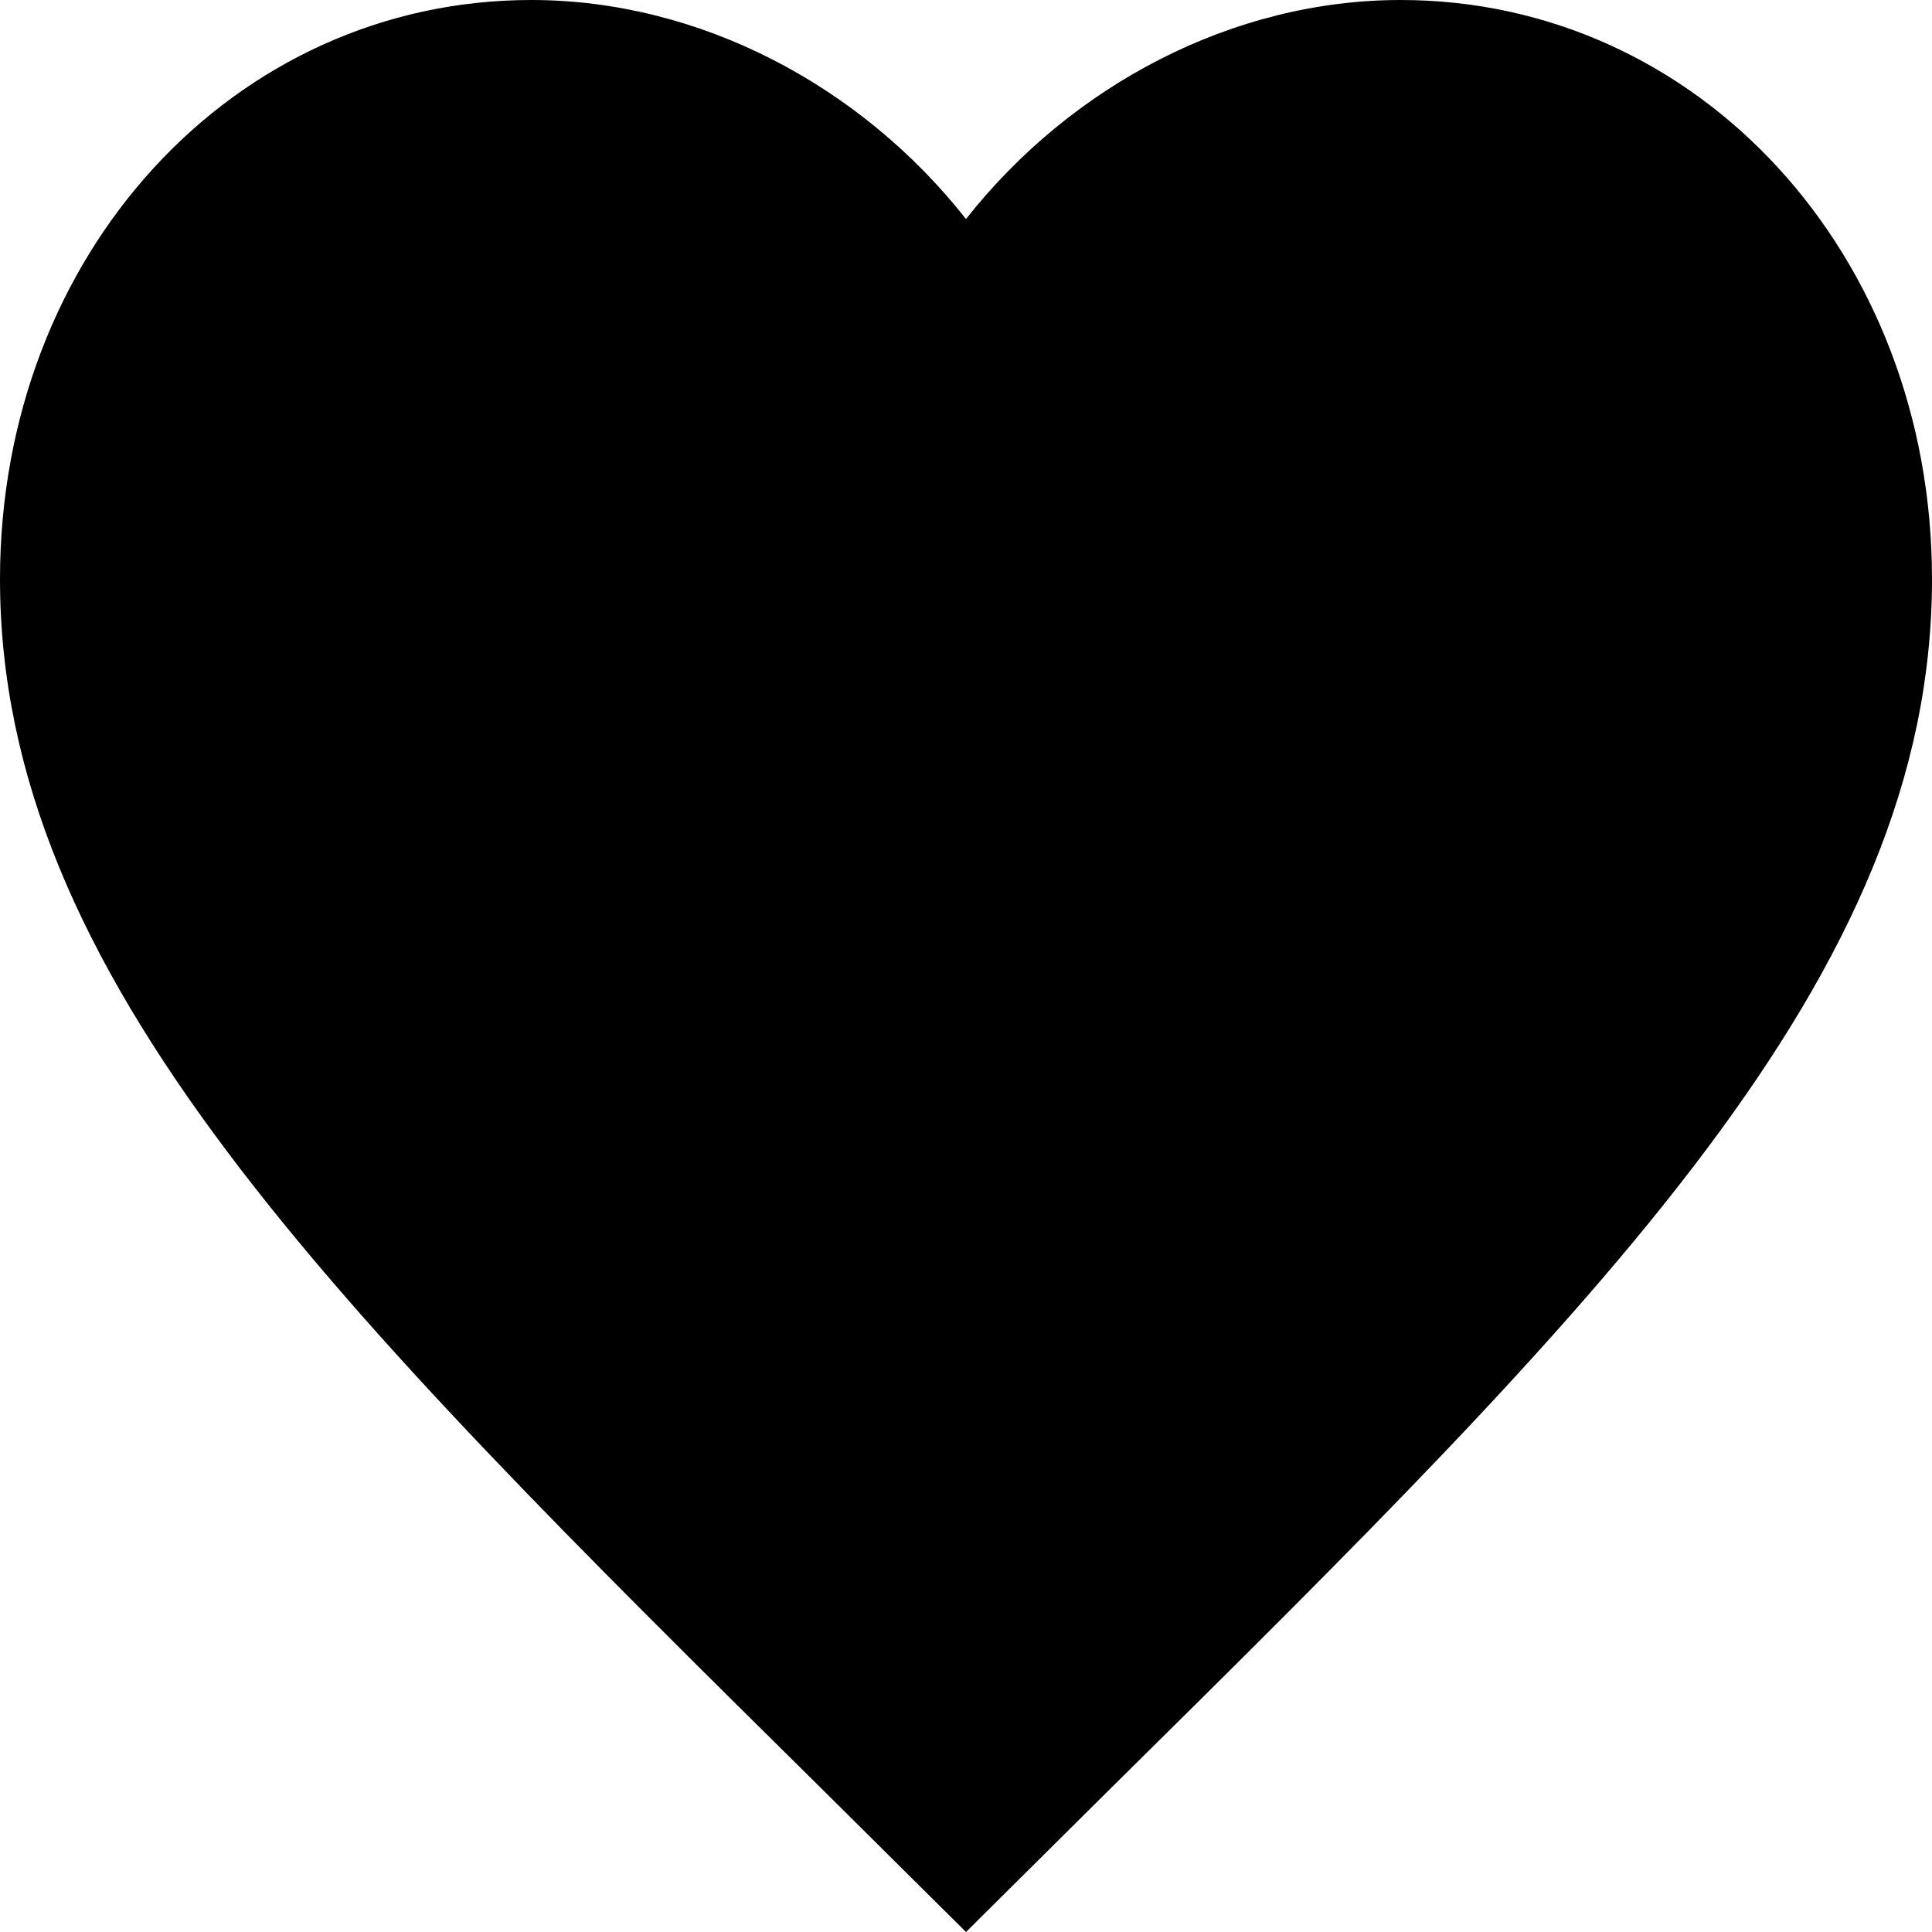 <svg viewBox="0 0 19 19" fill="currentColor" xmlns="http://www.w3.org/2000/svg">
<path d="M9.5 19L8.123 17.633C3.23 12.798 0 9.599 0 5.695C0 2.496 2.299 0 5.225 0C6.878 0 8.464 0.839 9.5 2.154C10.536 0.839 12.122 0 13.775 0C16.701 0 19 2.496 19 5.695C19 9.599 15.77 12.798 10.877 17.633L9.5 19Z" fill="inherit"/>
</svg>
